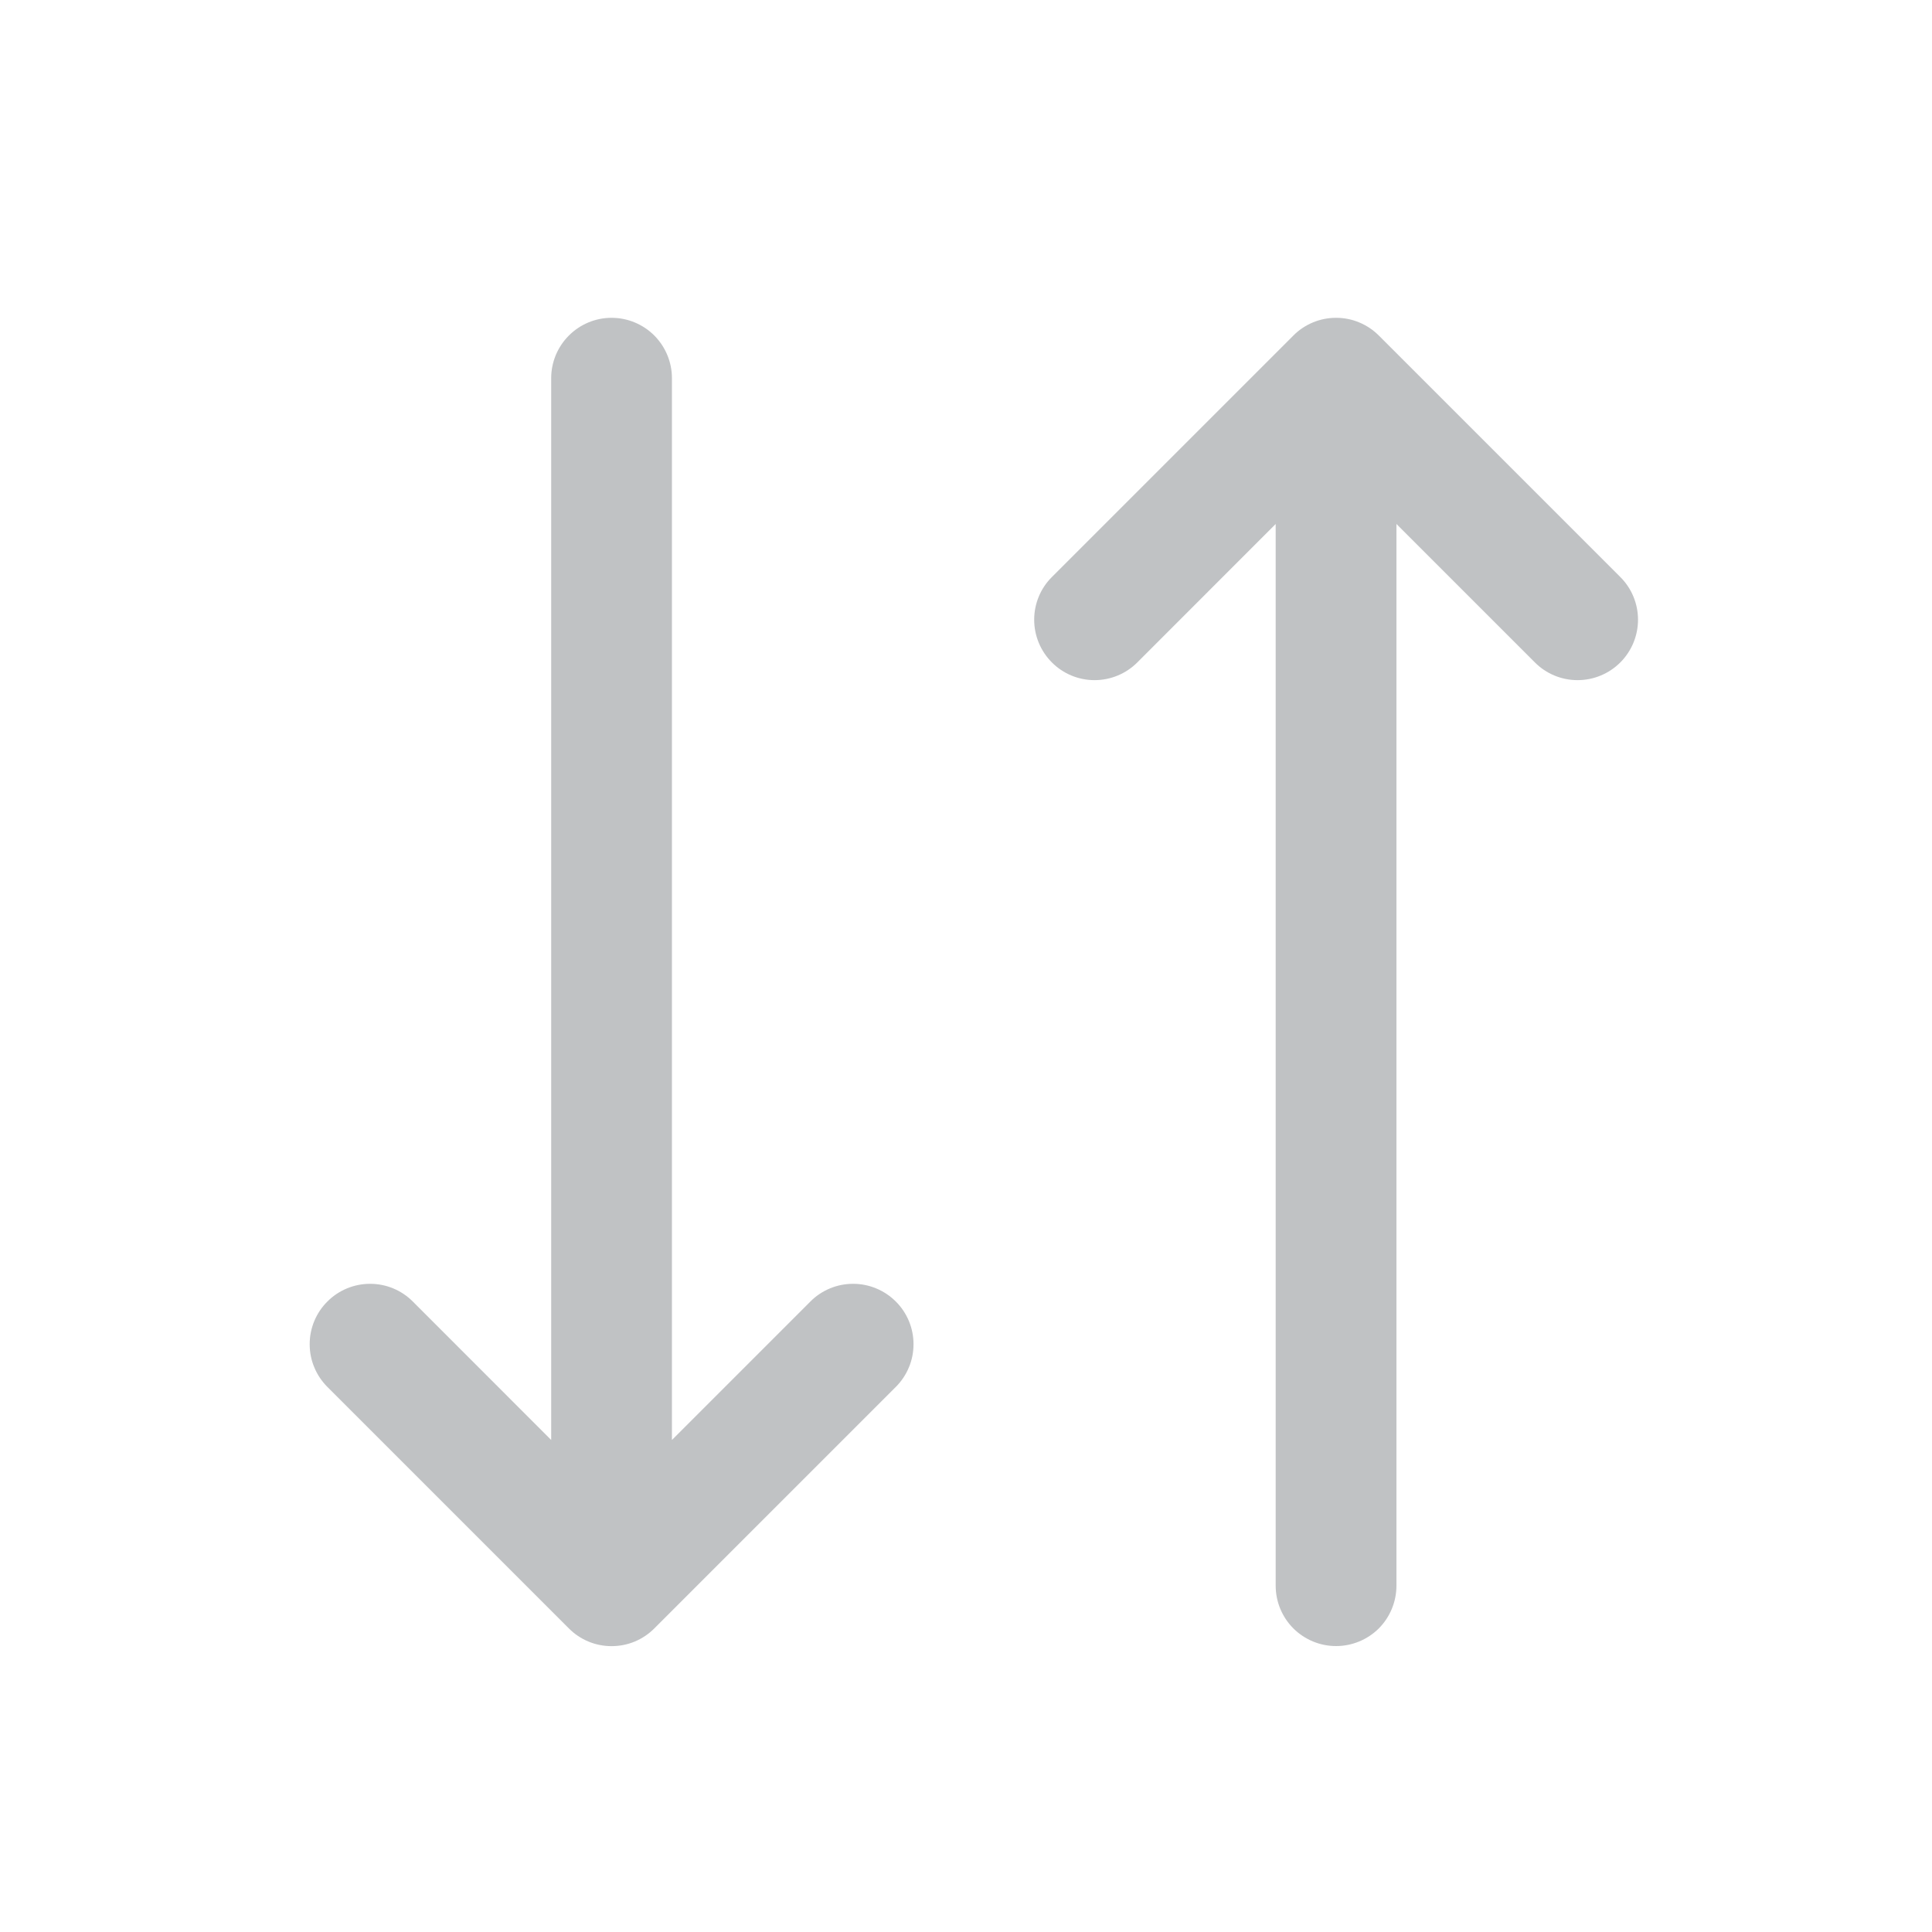 <svg width="24" height="24" viewBox="0 0 24 24" fill="none" xmlns="http://www.w3.org/2000/svg">
<g id="icon_sort">
<path id="Vector" d="M11.128 16.168C11.198 16.237 11.253 16.32 11.291 16.411C11.329 16.502 11.348 16.6 11.348 16.698C11.348 16.797 11.329 16.895 11.291 16.985C11.253 17.077 11.198 17.159 11.128 17.229L8.128 20.229C8.058 20.299 7.976 20.354 7.885 20.392C7.793 20.43 7.696 20.449 7.597 20.449C7.499 20.449 7.401 20.43 7.31 20.392C7.219 20.354 7.136 20.299 7.067 20.229L4.067 17.229C3.997 17.159 3.942 17.077 3.904 16.985C3.866 16.895 3.847 16.797 3.847 16.698C3.847 16.6 3.866 16.502 3.904 16.411C3.942 16.32 3.997 16.237 4.067 16.168C4.207 16.027 4.398 15.948 4.597 15.948C4.696 15.948 4.793 15.967 4.885 16.005C4.976 16.043 5.058 16.098 5.128 16.168L6.847 17.888V4.698C6.847 4.499 6.926 4.309 7.067 4.168C7.208 4.027 7.398 3.948 7.597 3.948C7.796 3.948 7.987 4.027 8.128 4.168C8.268 4.309 8.347 4.499 8.347 4.698V17.888L10.067 16.168C10.136 16.098 10.219 16.043 10.31 16.005C10.401 15.967 10.499 15.948 10.597 15.948C10.696 15.948 10.793 15.967 10.884 16.005C10.976 16.043 11.058 16.098 11.128 16.168ZM20.128 7.168L17.128 4.168C17.058 4.098 16.976 4.043 16.884 4.005C16.794 3.967 16.696 3.948 16.597 3.948C16.499 3.948 16.401 3.967 16.31 4.005C16.219 4.043 16.136 4.098 16.067 4.168L13.067 7.168C12.926 7.308 12.847 7.499 12.847 7.698C12.847 7.897 12.926 8.088 13.067 8.229C13.207 8.37 13.398 8.449 13.597 8.449C13.796 8.449 13.987 8.37 14.128 8.229L15.847 6.509V19.698C15.847 19.897 15.926 20.088 16.067 20.229C16.208 20.369 16.398 20.448 16.597 20.448C16.796 20.448 16.987 20.369 17.128 20.229C17.268 20.088 17.347 19.897 17.347 19.698V6.509L19.067 8.229C19.207 8.37 19.398 8.449 19.597 8.449C19.796 8.449 19.987 8.37 20.128 8.229C20.269 8.088 20.348 7.897 20.348 7.698C20.348 7.499 20.269 7.308 20.128 7.168Z" fill="#C0C2C4"/>
</g>
</svg>
